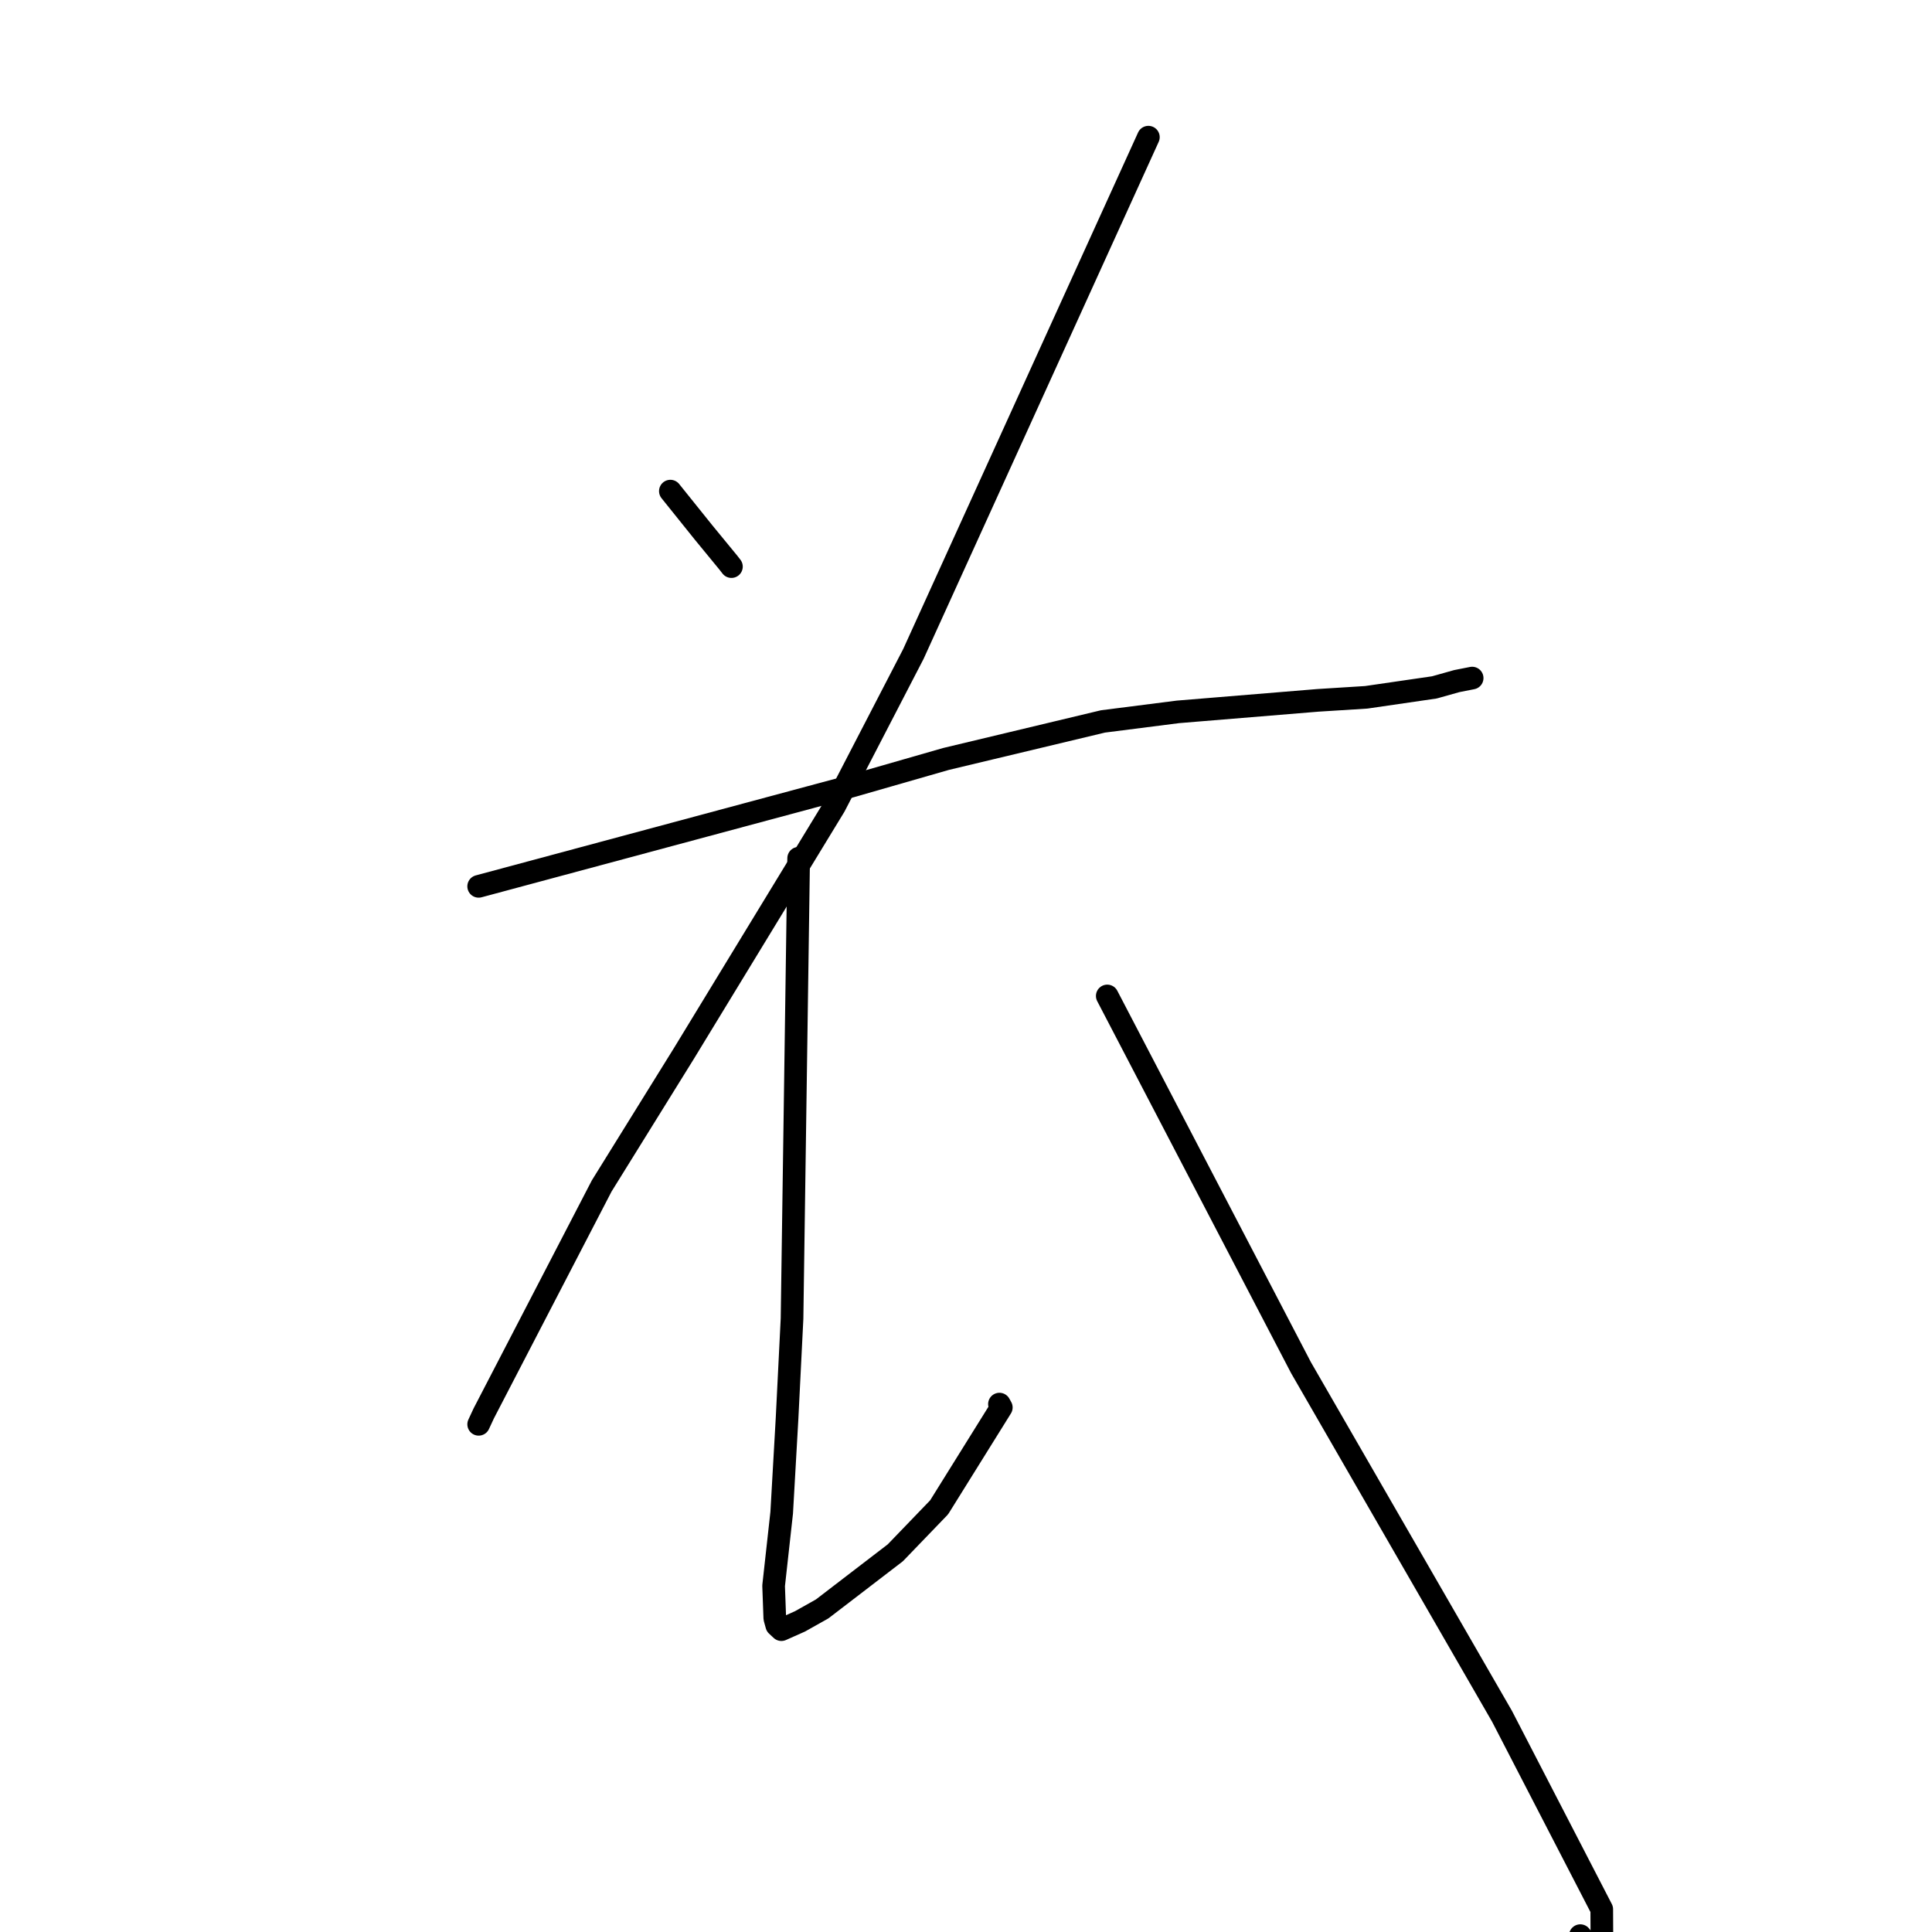 <?xml version="1.0" standalone="no"?>
    <svg width="256" height="256" xmlns="http://www.w3.org/2000/svg" version="1.1">
    <polyline stroke="black" stroke-width="3" stroke-linecap="round" fill="transparent" stroke-linejoin="round" points="88.826 65.075 91.034 67.825 93.242 70.574 96.495 74.535 96.919 75.079 " />
        <polyline stroke="black" stroke-width="3" stroke-linecap="round" fill="transparent" stroke-linejoin="round" points="152.167 18.175 136.599 52.412 121.031 86.648 110.594 106.804 90.639 139.56 79.728 157.145 64.1 187.281 63.426 188.729 " />
        <polyline stroke="black" stroke-width="3" stroke-linecap="round" fill="transparent" stroke-linejoin="round" points="63.424 117.446 88.099 110.813 112.773 104.18 125.347 100.567 146.149 95.593 156.077 94.327 174.62 92.801 181.033 92.398 190.069 91.082 193.02 90.252 194.936 89.874 195.068 89.848 " />
        <polyline stroke="black" stroke-width="3" stroke-linecap="round" fill="transparent" stroke-linejoin="round" points="105.826 113.721 105.388 144.221 104.949 174.721 104.29 187.93 103.579 200.439 102.507 210.126 102.664 214.423 102.923 215.363 103.297 215.712 103.504 215.905 103.539 215.938 106.005 214.84 108.937 213.193 118.633 205.755 124.439 199.727 132.679 186.499 132.431 186.05 " />
        <polyline stroke="black" stroke-width="3" stroke-linecap="round" fill="transparent" stroke-linejoin="round" points="146.717 131.968 159.553 156.593 172.388 181.219 199.034 227.433 212.241 252.984 212.274 260.207 209.398 256.482 " />
        </svg>